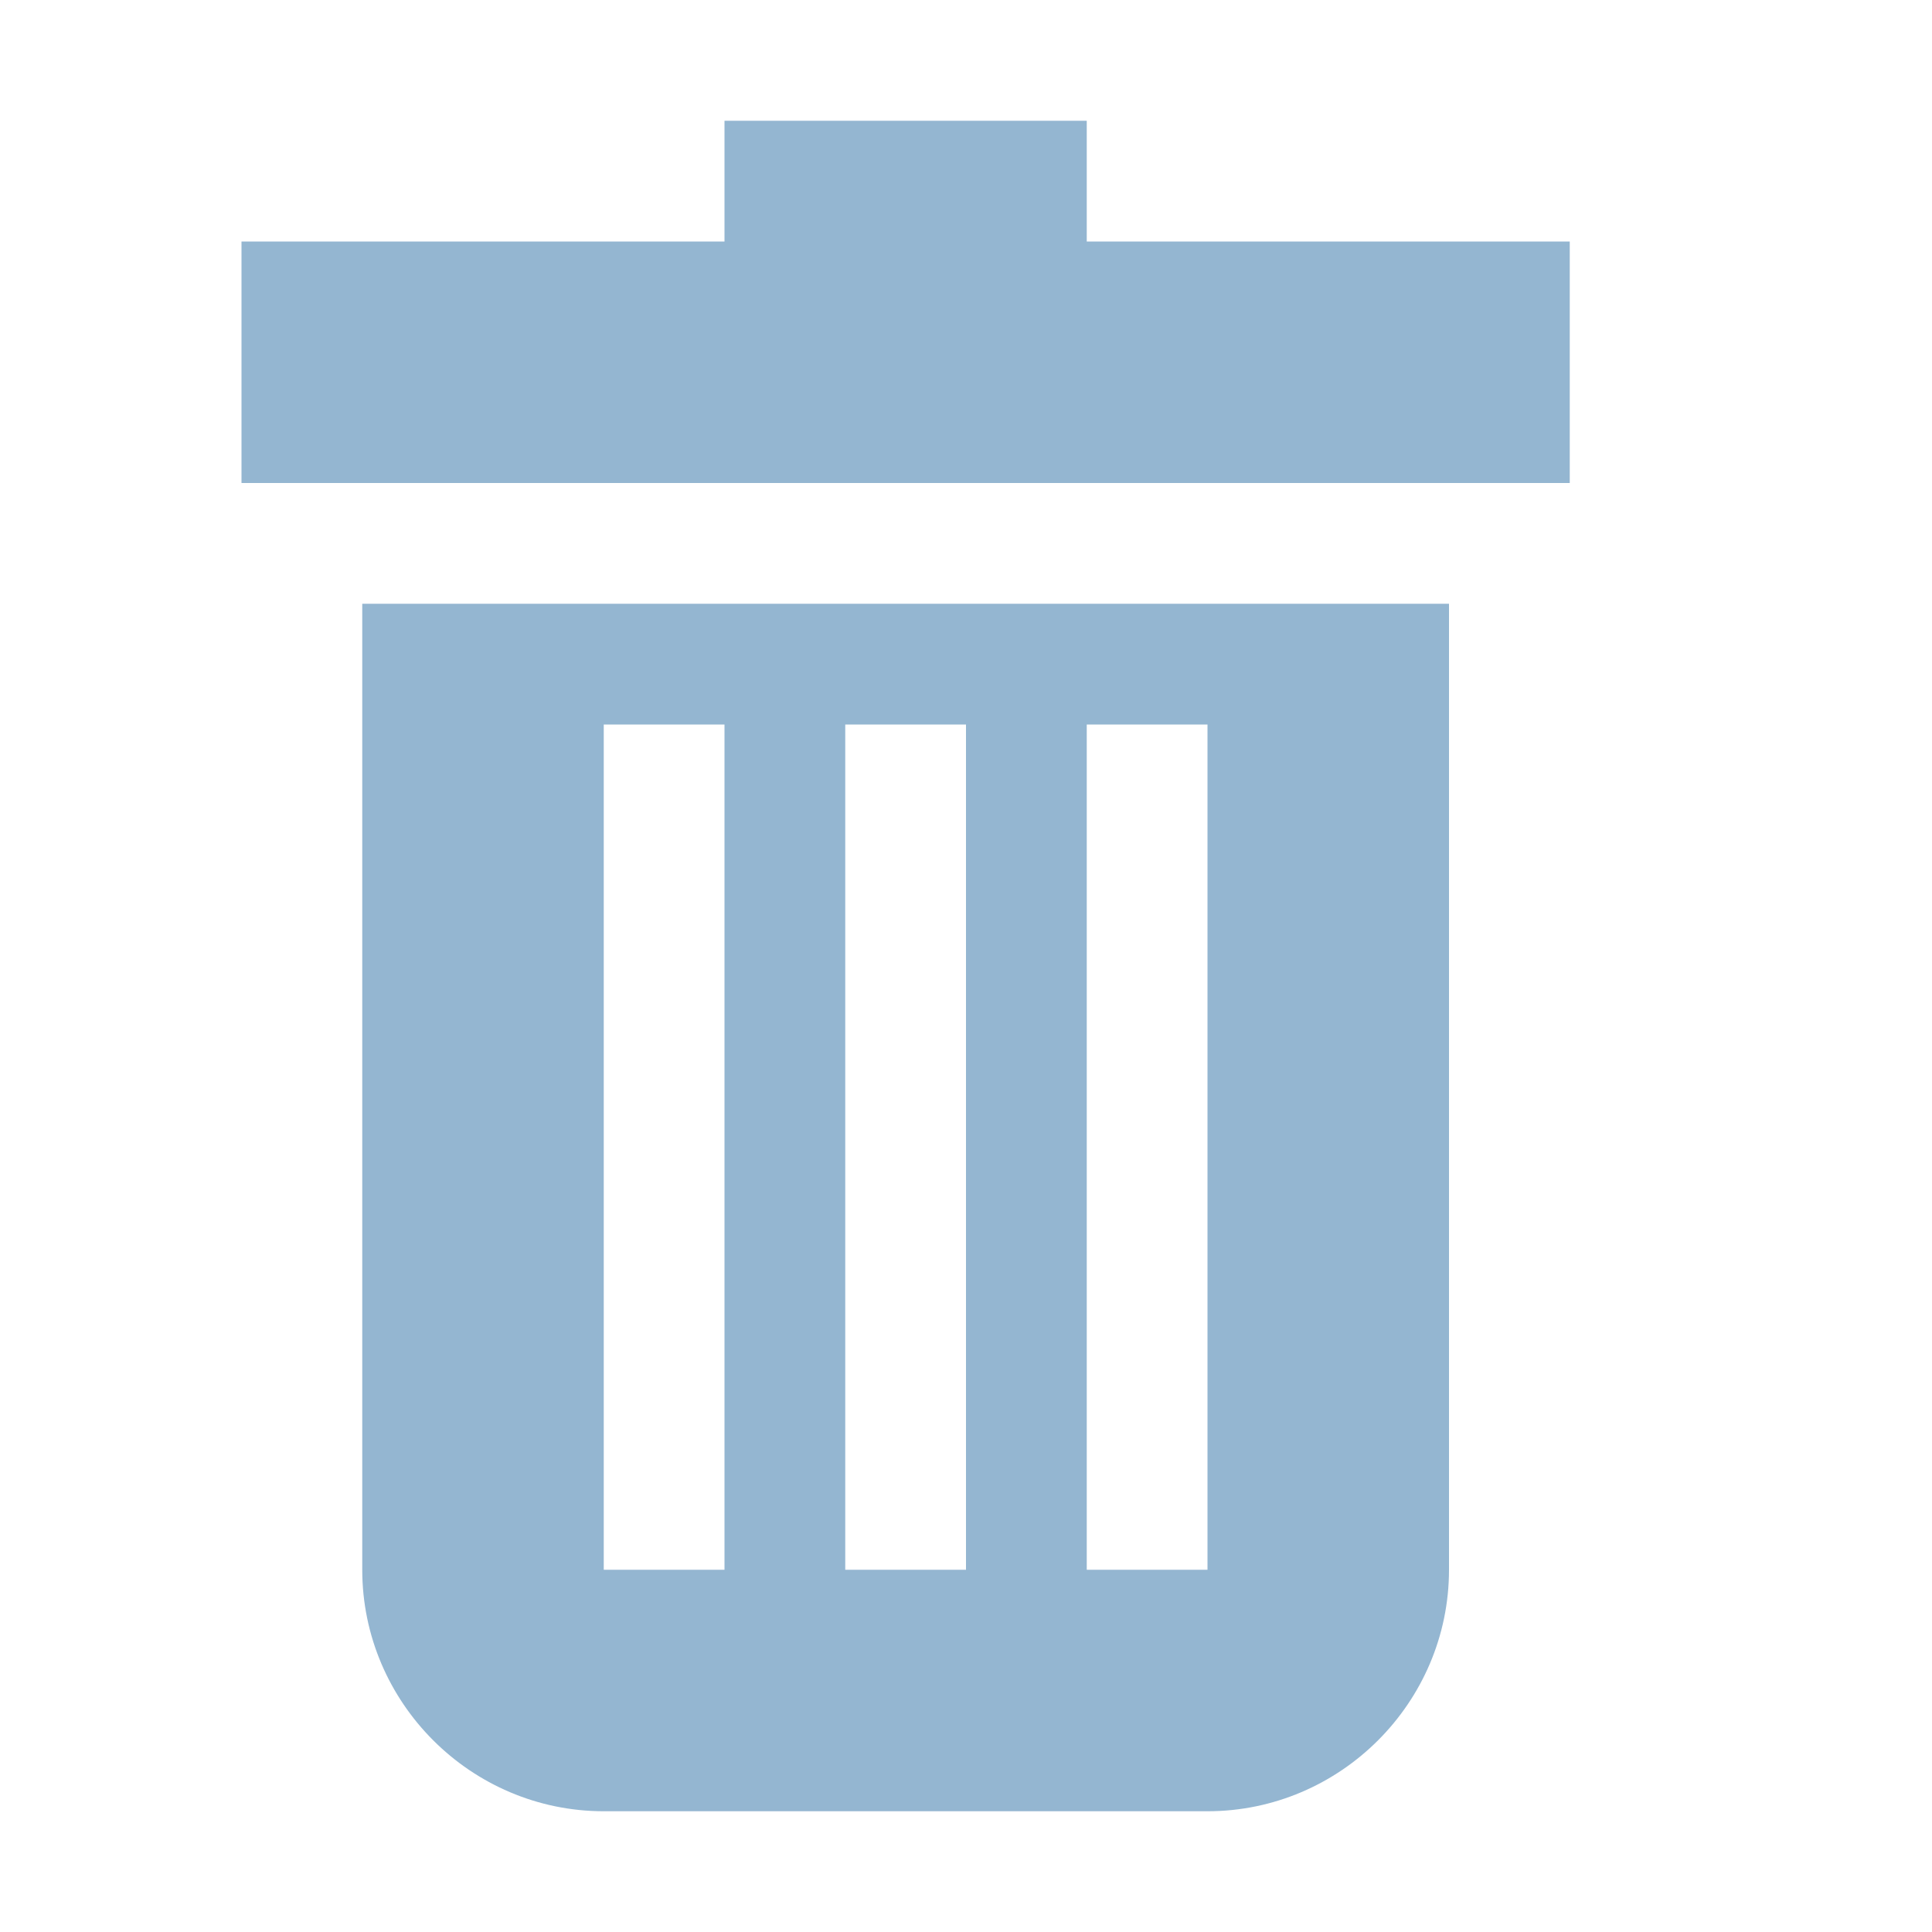 <?xml version="1.0" standalone="no"?><!DOCTYPE svg PUBLIC "-//W3C//DTD SVG 1.1//EN" "http://www.w3.org/Graphics/SVG/1.1/DTD/svg11.dtd"><svg t="1492947895039" class="icon" style="" viewBox="0 0 1024 1024" version="1.1" xmlns="http://www.w3.org/2000/svg" p-id="8200" xmlns:xlink="http://www.w3.org/1999/xlink" width="24" height="24"><defs><style type="text/css"></style></defs><path d="M576 128 576 64 384 64 384 128 128 128 128 256 832 256 832 128 576 128 576 128ZM192 832C192 902.4 249.6 960 320 960L640 960C710.4 960 768 902.4 768 832L768 320 192 320 192 832 192 832ZM576 384 640 384 640 832 576 832 576 384 576 384ZM448 384 512 384 512 832 448 832 448 384 448 384ZM320 384 384 384 384 832 320 832 320 384 320 384Z" p-id="8201" fill="#94B6D1"></path></svg>